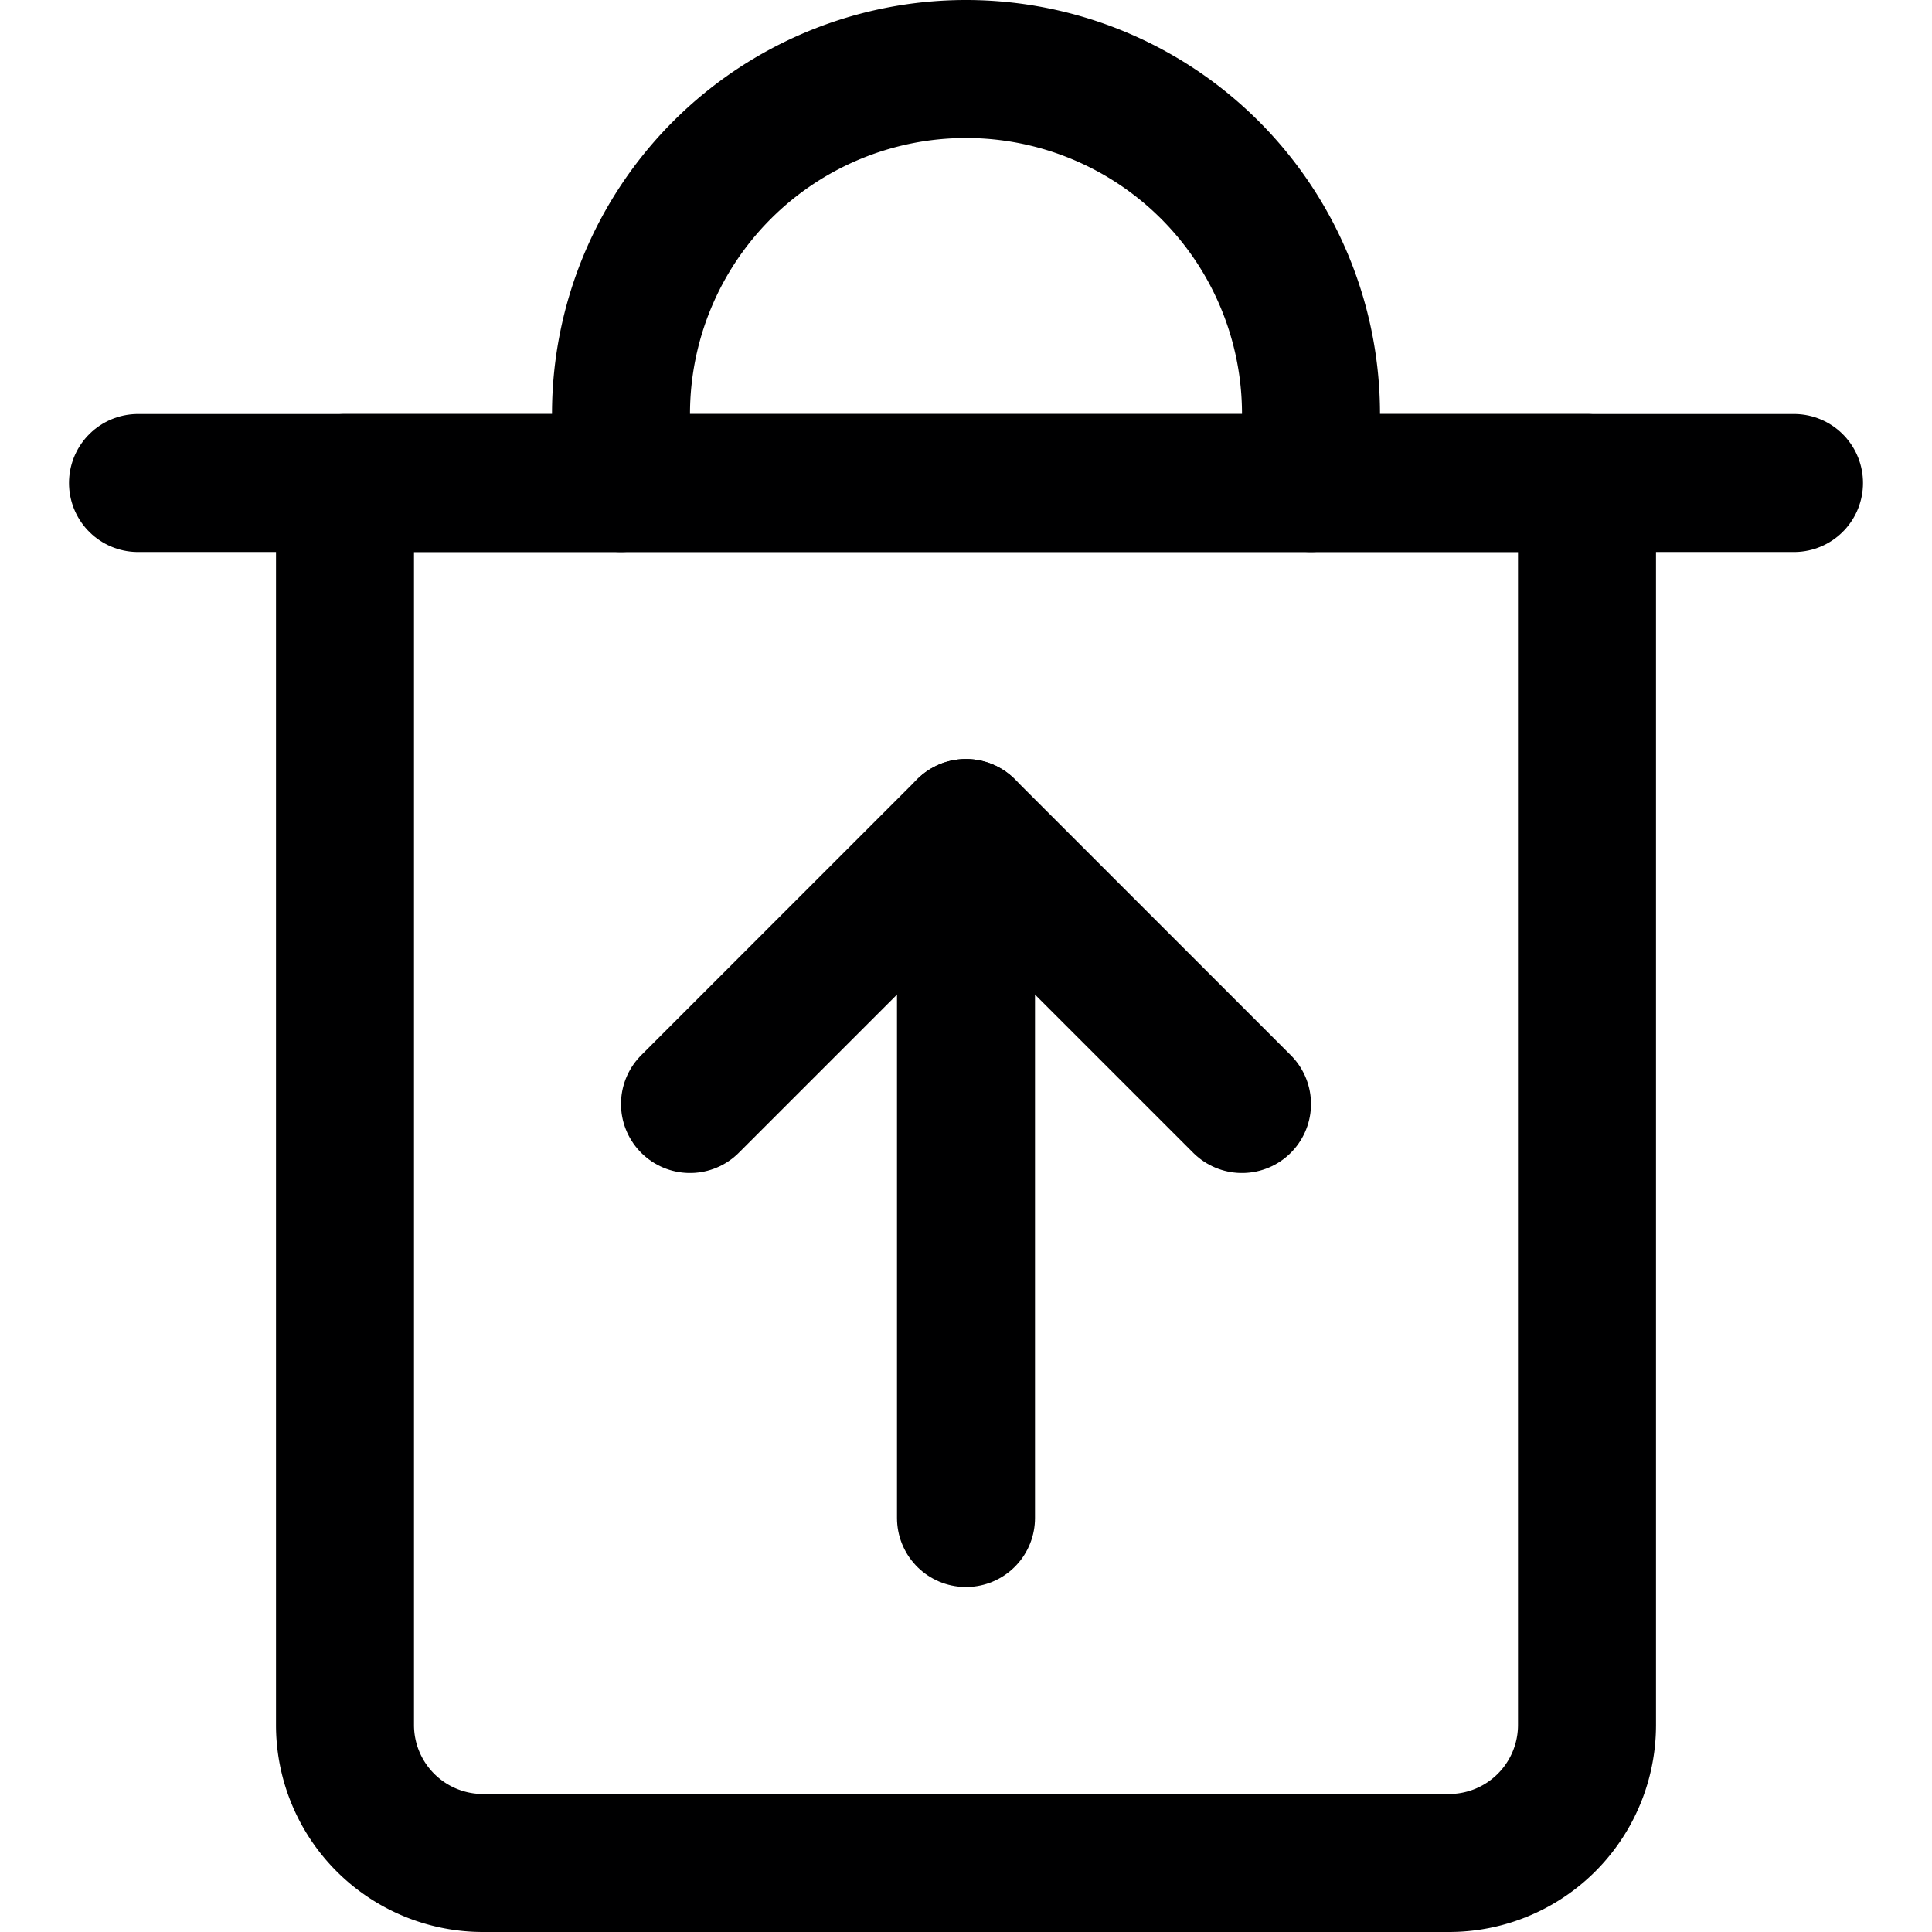 <svg xmlns="http://www.w3.org/2000/svg" viewBox="0 0 14 14">
  <g>
    <line x1="1" y1="3.5" x2="13" y2="3.5" style="fill: none;stroke: #000001;stroke-linecap: round;stroke-linejoin: round"/>
    <path d="M2.5,3.5h9a0,0,0,0,1,0,0v9a1,1,0,0,1-1,1h-7a1,1,0,0,1-1-1v-9A0,0,0,0,1,2.5,3.5Z" style="fill: none;stroke: #000001;stroke-linecap: round;stroke-linejoin: round"/>
    <path d="M4.5,3.5V3a2.5,2.5,0,0,1,5,0v.5" style="fill: none;stroke: #000001;stroke-linecap: round;stroke-linejoin: round"/>
    <line x1="7" y1="11" x2="7" y2="6" style="fill: none;stroke: #000001;stroke-linecap: round;stroke-linejoin: round"/>
    <polyline points="9 8 7 6 5 8" style="fill: none;stroke: #000001;stroke-linecap: round;stroke-linejoin: round"/>
  </g>
</svg>
